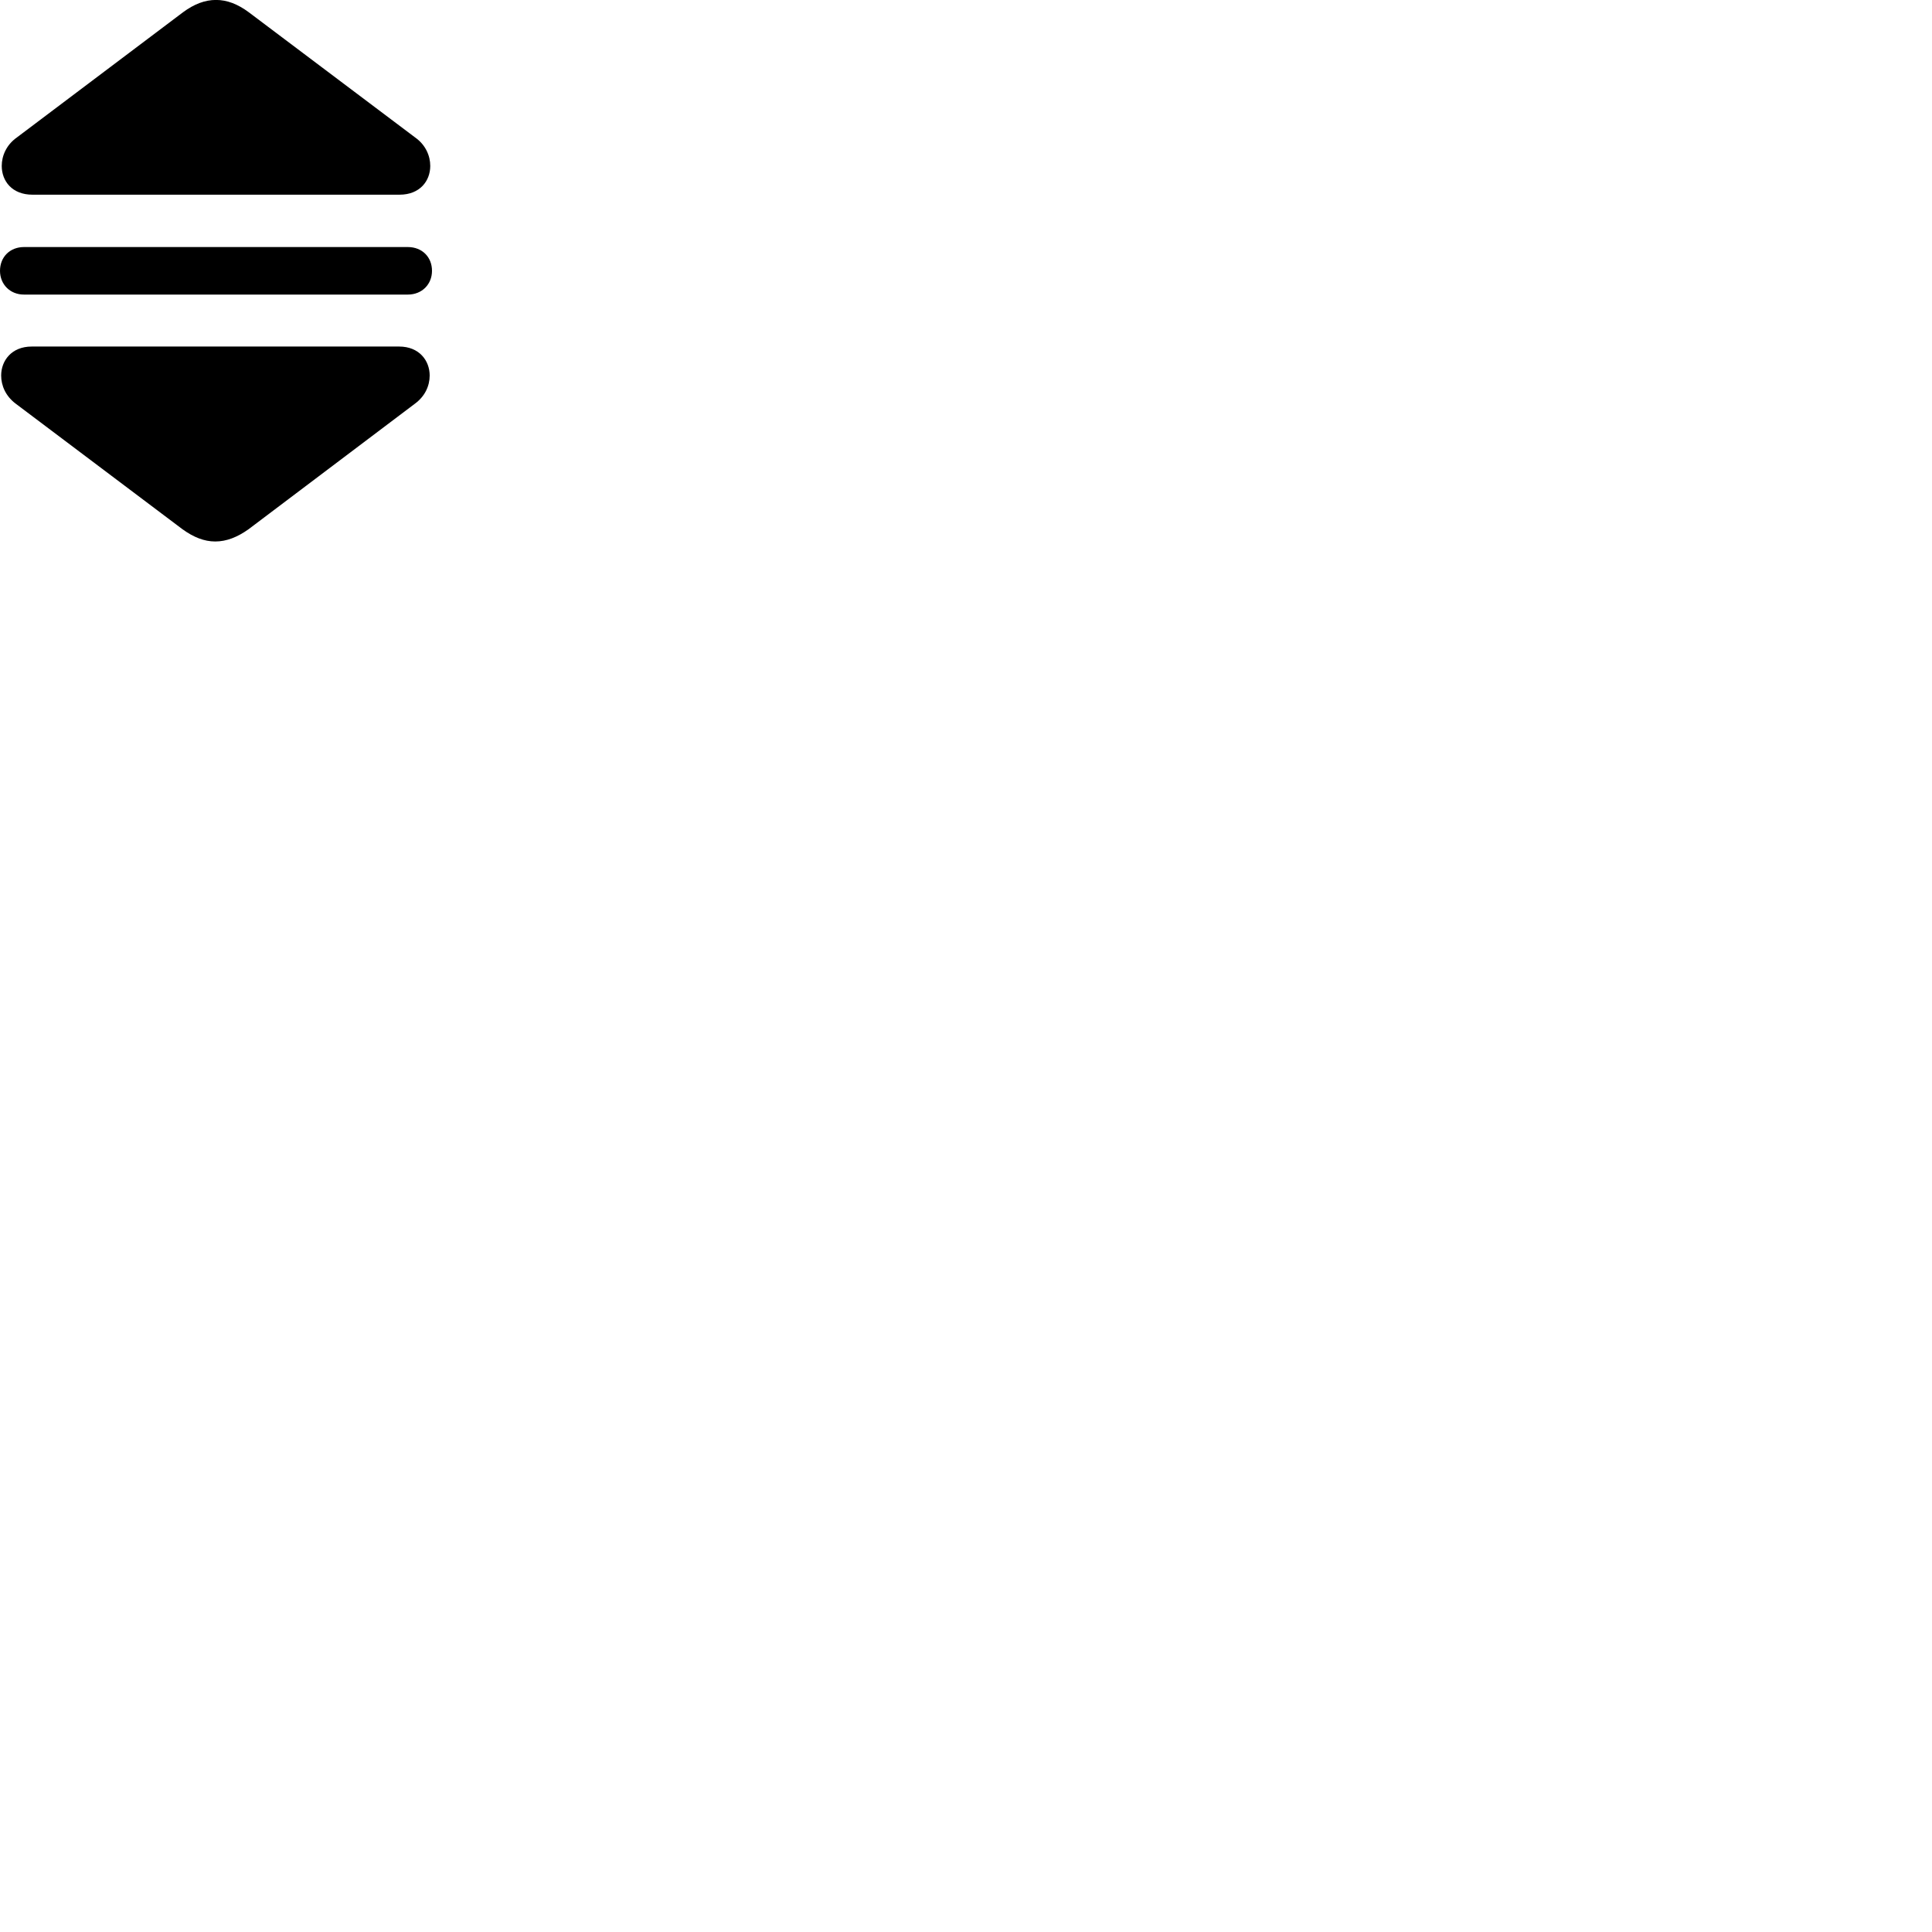
        <svg xmlns="http://www.w3.org/2000/svg" viewBox="0 0 100 100">
            <path d="M0.09 8.587C0.09 9.367 0.62 10.077 1.68 10.077H20.68C21.73 10.077 22.27 9.367 22.27 8.587C22.27 8.067 22.03 7.497 21.49 7.117L12.88 0.637C12.3 0.207 11.75 -0.003 11.18 -0.003C10.61 -0.003 10.05 0.207 9.47 0.637L0.87 7.117C0.33 7.497 0.09 8.067 0.09 8.587ZM0 14.017C0 14.717 0.52 15.247 1.24 15.247H21.11C21.84 15.247 22.36 14.717 22.36 14.017C22.36 13.297 21.84 12.787 21.11 12.787H1.24C0.52 12.787 0 13.297 0 14.017ZM0.06 19.437C0.06 19.967 0.3 20.517 0.83 20.907L9.45 27.397C10.02 27.807 10.57 28.027 11.14 28.027C11.72 28.027 12.28 27.807 12.86 27.397L21.46 20.907C22 20.517 22.24 19.967 22.24 19.437C22.24 18.667 21.7 17.937 20.66 17.937H1.64C0.6 17.937 0.06 18.667 0.06 19.437Z" />
        </svg>
    